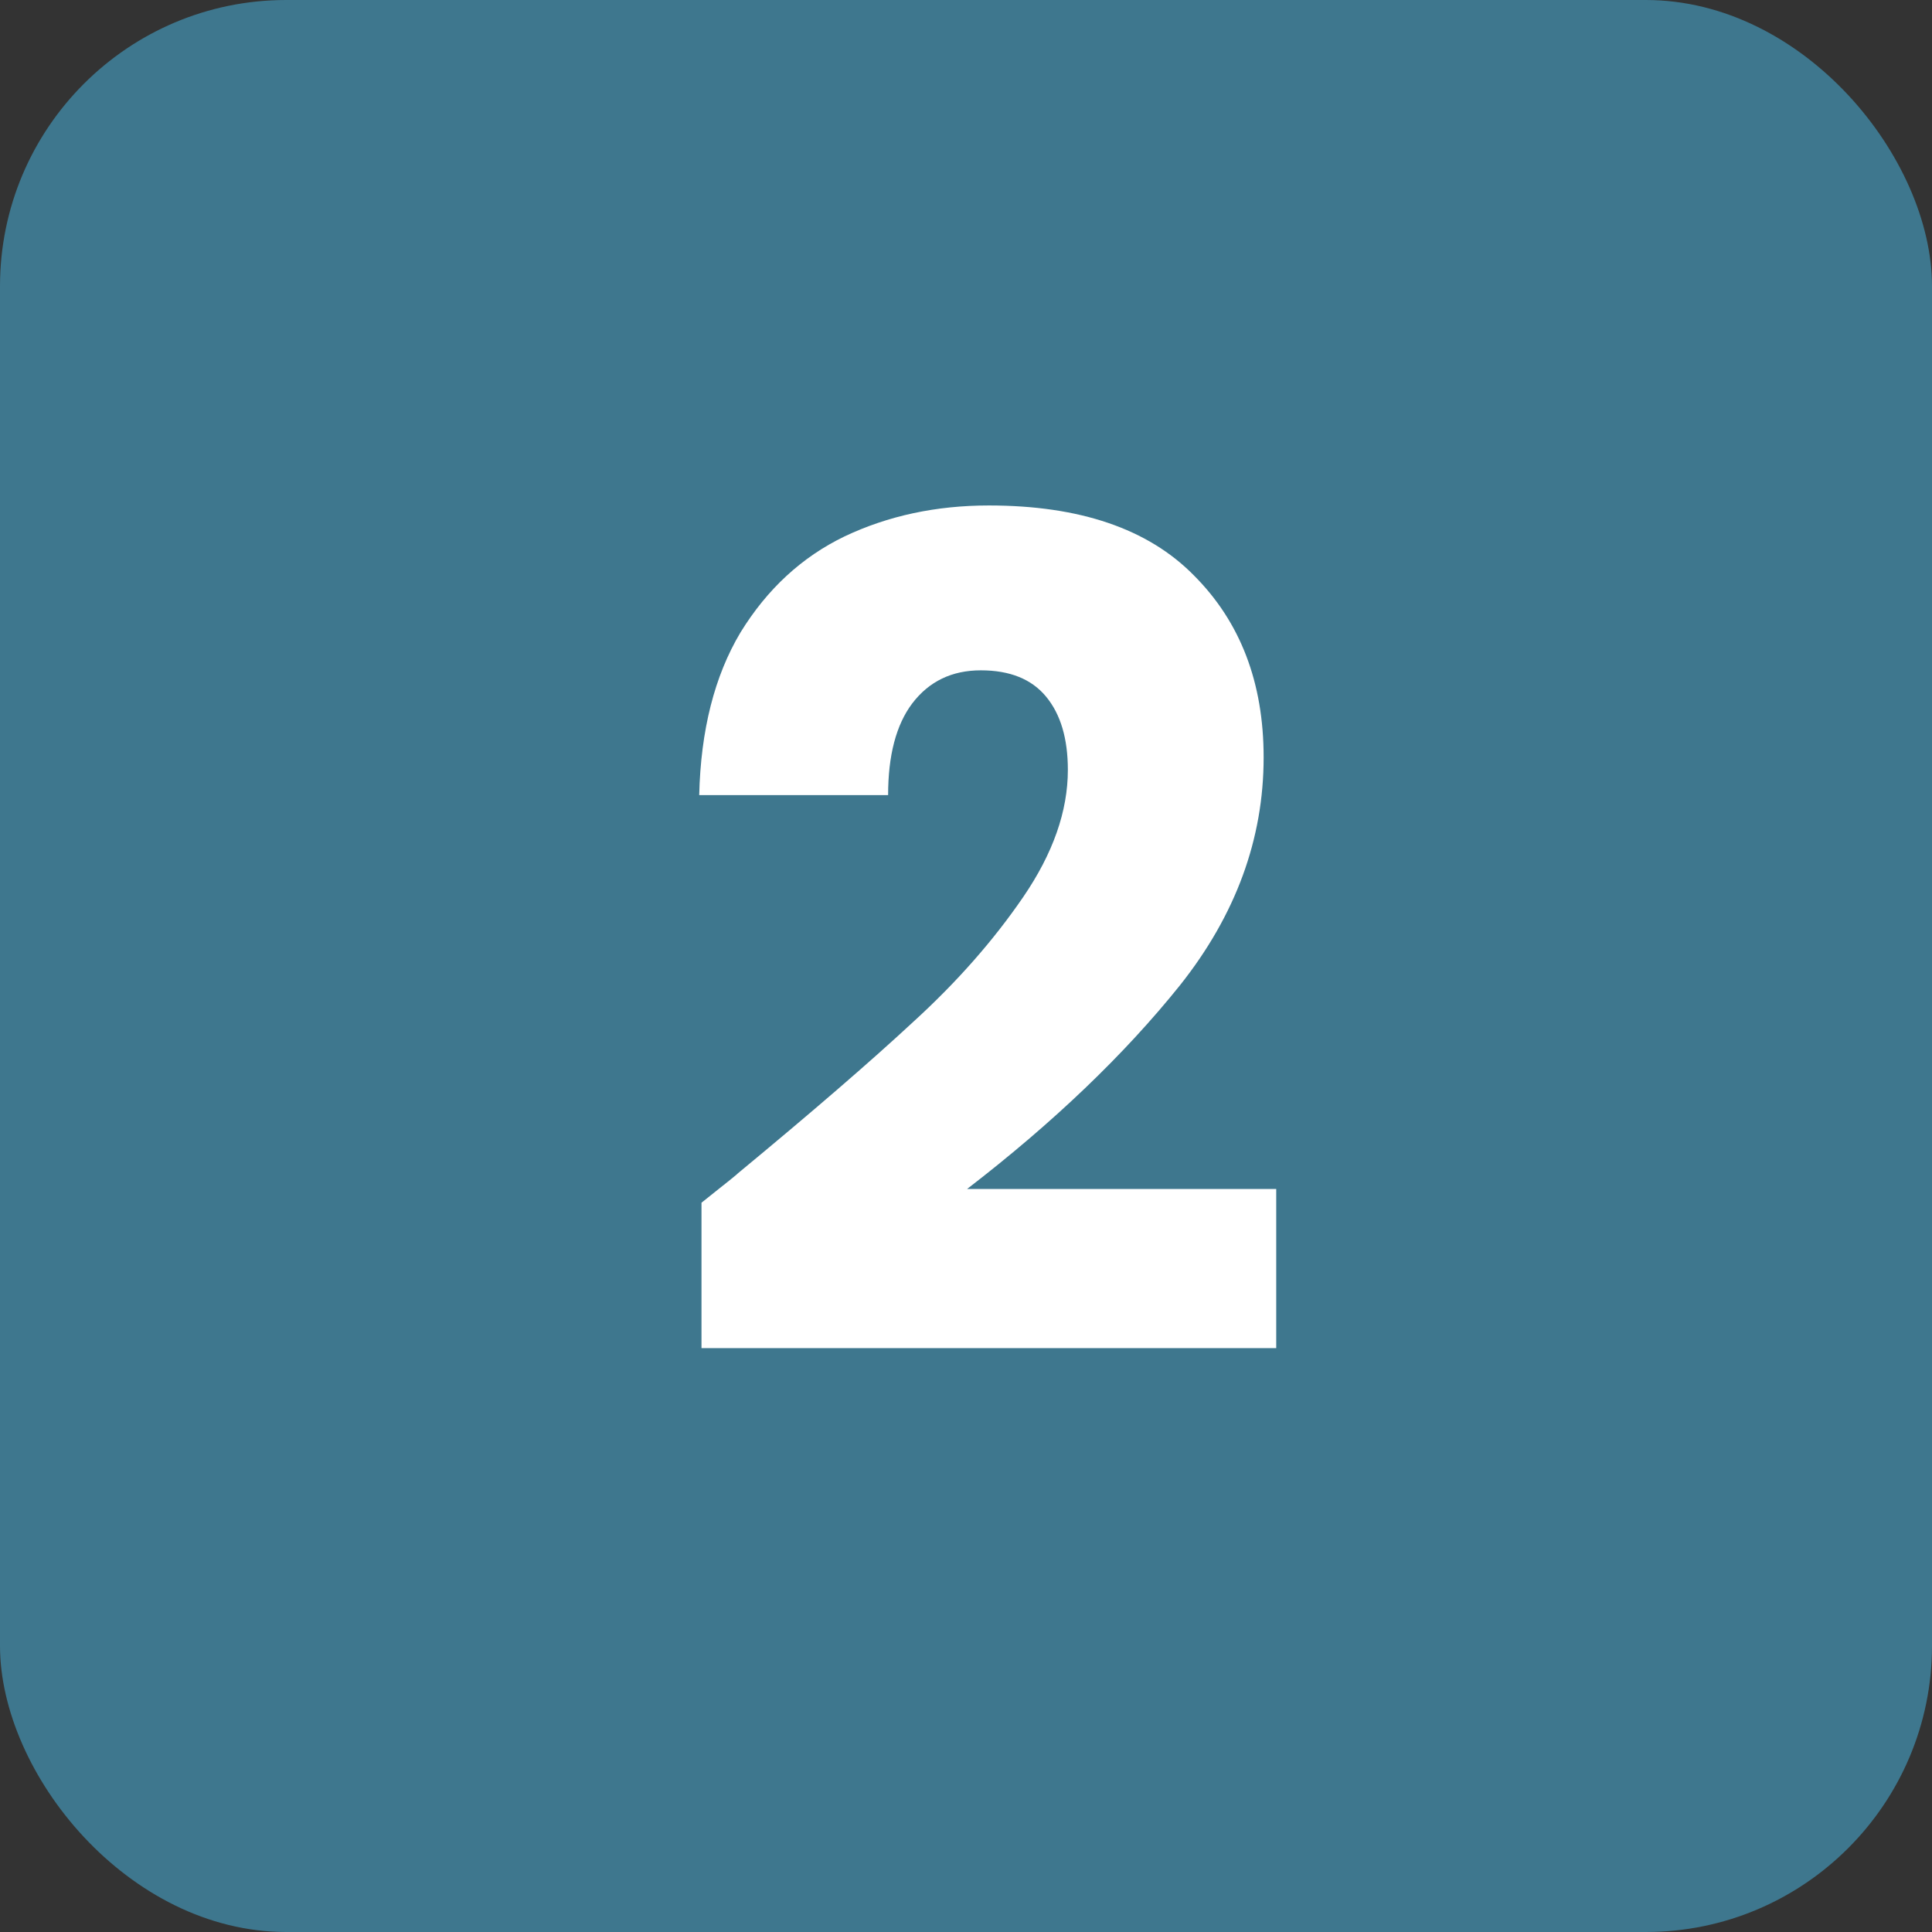 <svg width="54" height="54" viewBox="0 0 54 54" fill="none" xmlns="http://www.w3.org/2000/svg">
<rect x="0" y="0" width="54" height="54" fill="#333333" stroke="none"/>
<rect width="54" height="54" rx="8" fill="#3E778E"/>
<path d="M19.607 33.616C20.333 33.04 20.663 32.773 20.599 32.816C22.69 31.088 24.333 29.669 25.527 28.56C26.743 27.451 27.767 26.288 28.599 25.072C29.431 23.856 29.847 22.672 29.847 21.52C29.847 20.645 29.645 19.963 29.239 19.472C28.834 18.981 28.226 18.736 27.415 18.736C26.605 18.736 25.965 19.045 25.495 19.664C25.047 20.261 24.823 21.115 24.823 22.224H19.543C19.586 20.411 19.97 18.896 20.695 17.68C21.442 16.464 22.413 15.568 23.607 14.992C24.823 14.416 26.167 14.128 27.639 14.128C30.178 14.128 32.087 14.779 33.367 16.08C34.669 17.381 35.319 19.077 35.319 21.168C35.319 23.451 34.541 25.573 32.983 27.536C31.426 29.477 29.442 31.376 27.031 33.232H35.671V37.68H19.607V33.616Z" fill="white"/>
</svg>
